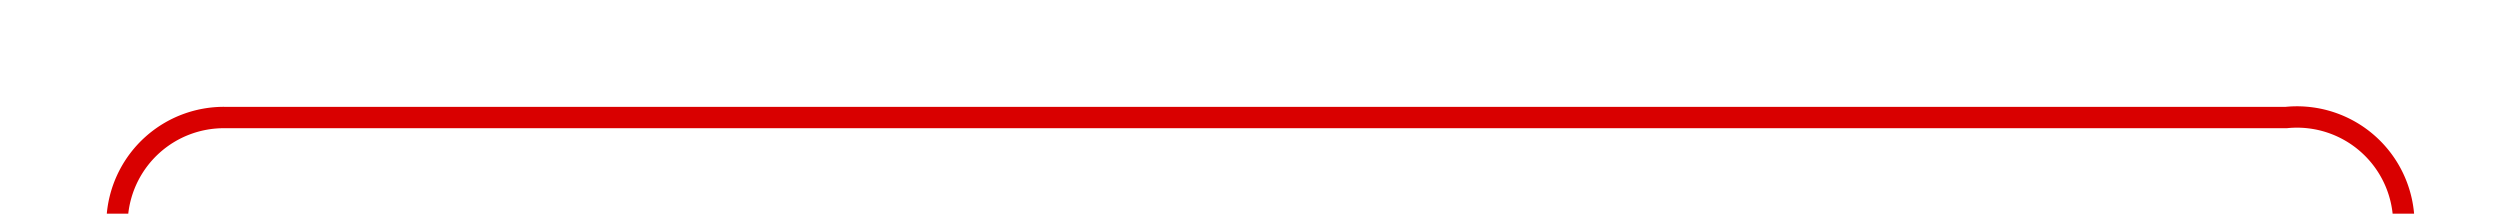 ﻿<?xml version="1.0" encoding="utf-8"?>
<svg version="1.1" xmlns:xlink="http://www.w3.org/1999/xlink" width="117px" height="10px" preserveAspectRatio="xMinYMid meet" viewBox="286 356  117 8" xmlns="http://www.w3.org/2000/svg">
  <path d="M 291.5 575  L 291.5 365  A 5 5 0 0 1 296.5 360.5 L 393 360.5  A 5 5 0 0 1 398.5 365.5 L 398.5 372  " stroke-width="1" stroke="#d90000" fill="none" />
  <path d="M 392.2 371  L 398.5 377  L 404.8 371  L 392.2 371  Z " fill-rule="nonzero" fill="#d90000" stroke="none" />
</svg>
